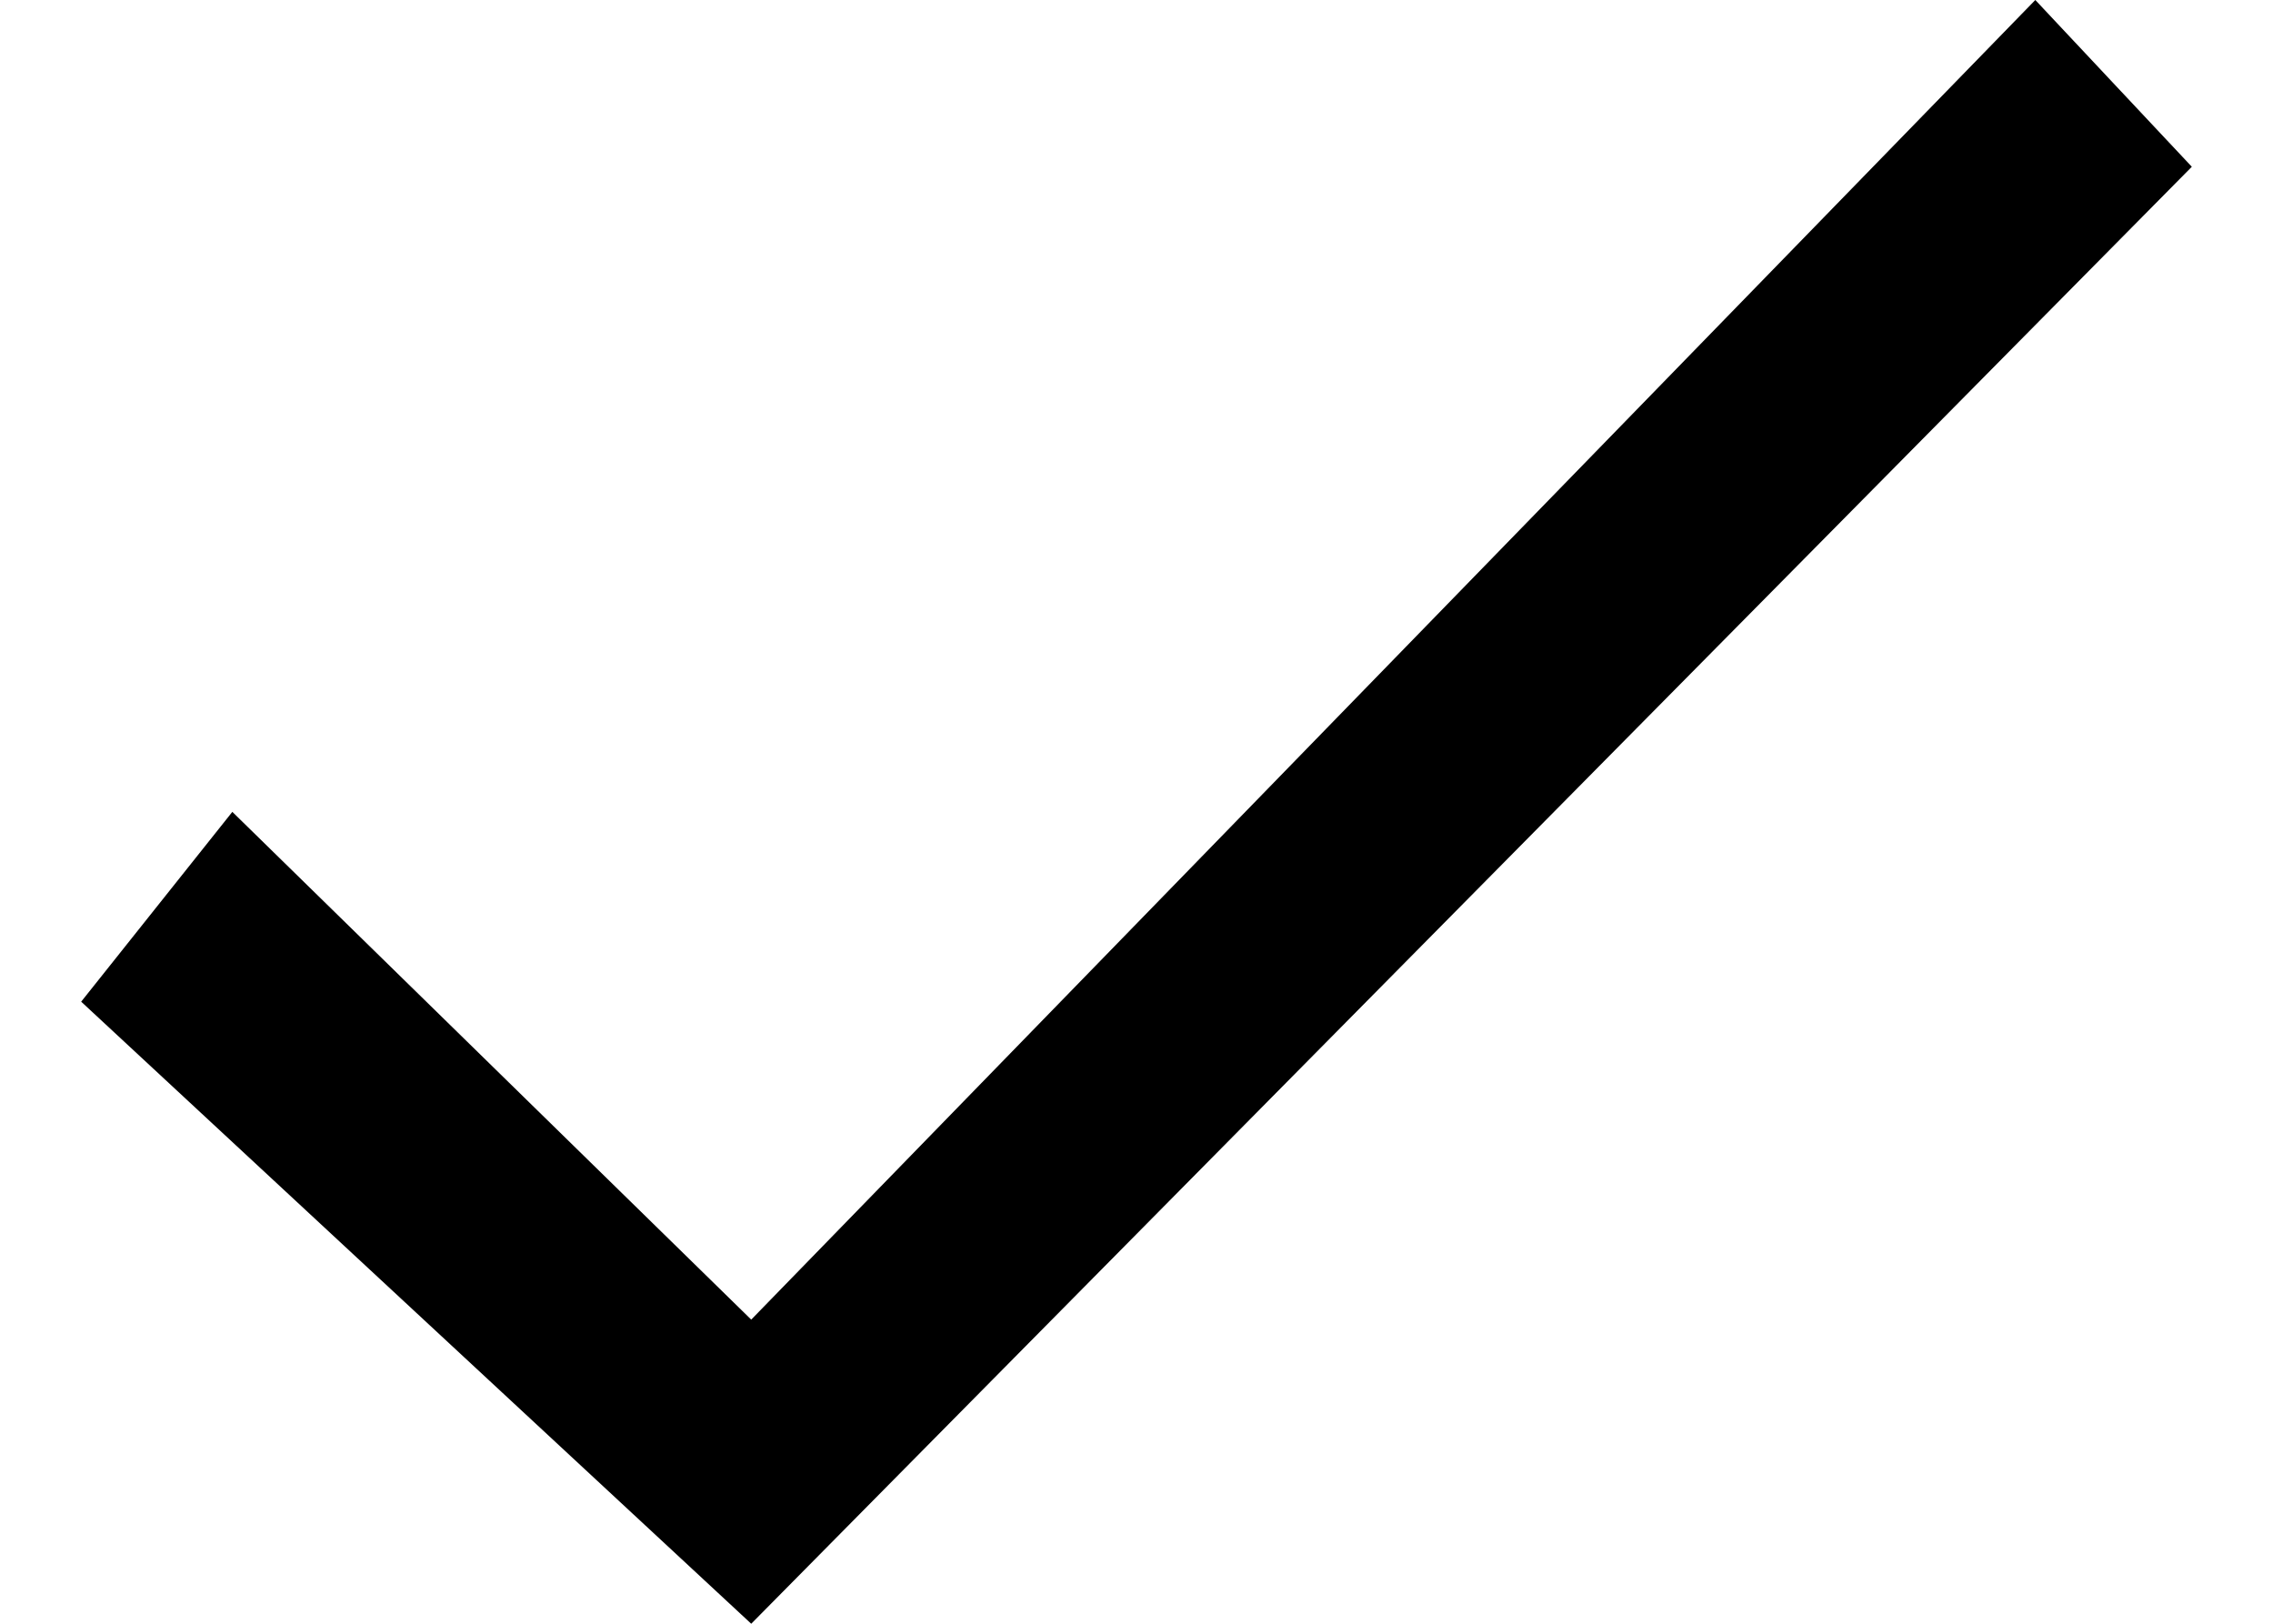 <svg width="14" height="10" viewBox="0 0 14 10" fill="none" xmlns="http://www.w3.org/2000/svg">
<path fill-rule="evenodd" clip-rule="evenodd" d="M1.431 5L0.5 6.169L4.627 10L13.5 1.027L12.536 0L4.627 8.127L1.431 5Z" fill="black"/>
</svg>

